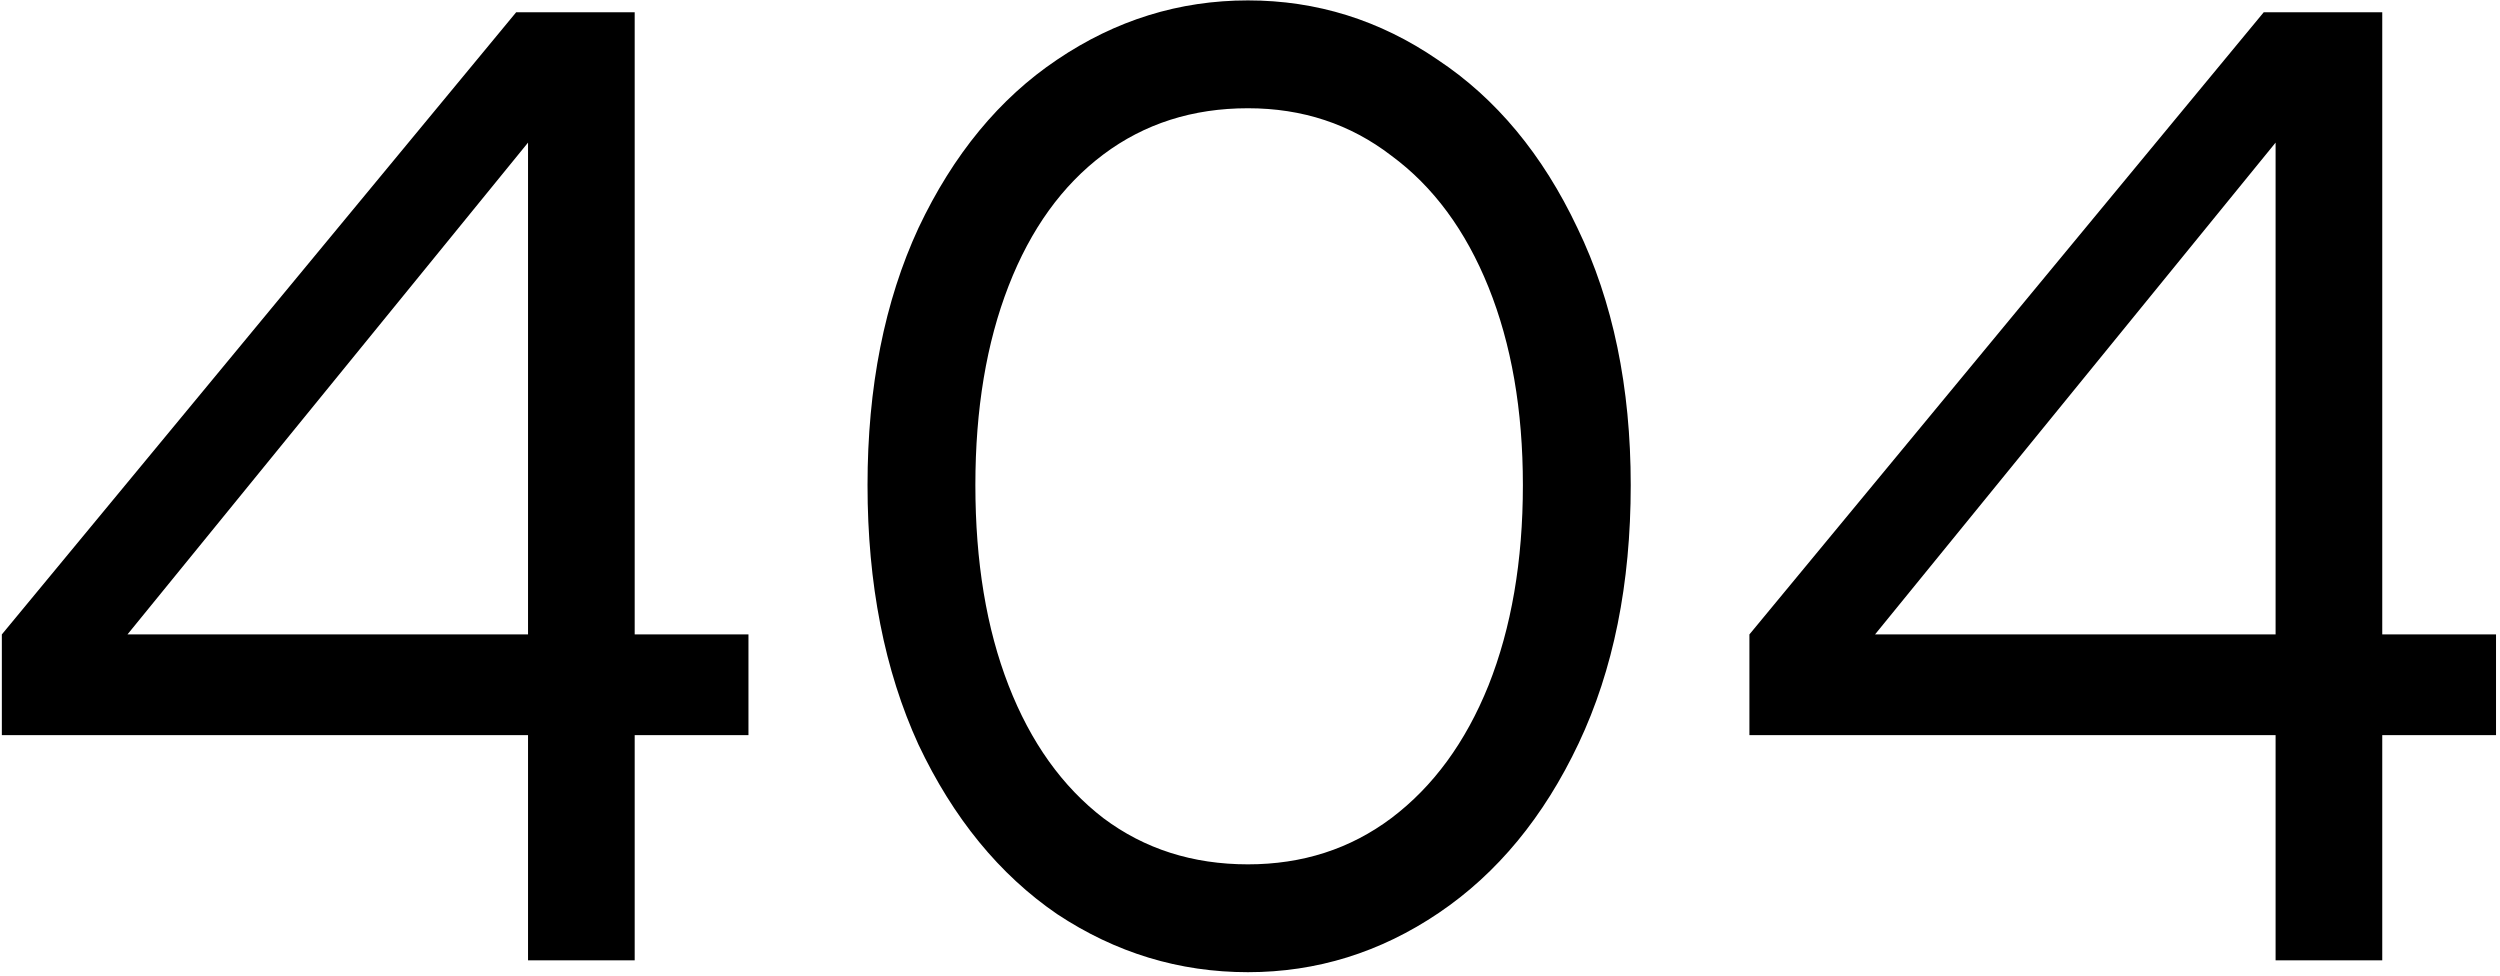 <svg width="479" height="187" viewBox="0 0 479 187" fill="none" xmlns="http://www.w3.org/2000/svg">
<path d="M143.405 121.557V140.857H121.606V184H101.171V140.857H0.353V121.557L98.9 2.347H121.606V121.557H143.405ZM24.422 121.557H101.171V27.325L24.422 121.557ZM239.106 186.271C225.936 186.271 213.75 182.562 202.548 175.144C191.498 167.576 182.642 156.752 175.982 142.674C169.472 128.445 166.218 111.869 166.218 92.947C166.218 74.176 169.472 57.751 175.982 43.673C182.642 29.595 191.498 18.847 202.548 11.43C213.75 3.861 225.936 0.077 239.106 0.077C252.276 0.077 264.386 3.861 275.436 11.43C286.638 18.847 295.57 29.595 302.23 43.673C309.042 57.751 312.448 74.176 312.448 92.947C312.448 111.869 309.118 128.369 302.457 142.447C295.797 156.525 286.865 167.349 275.664 174.917C264.462 182.486 252.276 186.271 239.106 186.271ZM239.106 165.608C249.551 165.608 258.709 162.656 266.581 156.752C274.604 150.697 280.81 142.22 285.2 131.321C289.59 120.27 291.785 107.479 291.785 92.947C291.785 78.566 289.59 65.926 285.2 55.027C280.81 44.127 274.604 35.726 266.581 29.822C258.709 23.767 249.551 20.74 239.106 20.74C228.51 20.74 219.276 23.692 211.404 29.595C203.532 35.499 197.477 43.9 193.239 54.8C189 65.699 186.881 78.414 186.881 92.947C186.881 107.63 189 120.422 193.239 131.321C197.477 142.22 203.532 150.697 211.404 156.752C219.276 162.656 228.51 165.608 239.106 165.608ZM478.238 121.557V140.857H456.44V184H436.004V140.857H335.187V121.557L433.733 2.347H456.44V121.557H478.238ZM359.256 121.557H436.004V27.325L359.256 121.557Z" fill="black"/>
</svg>
